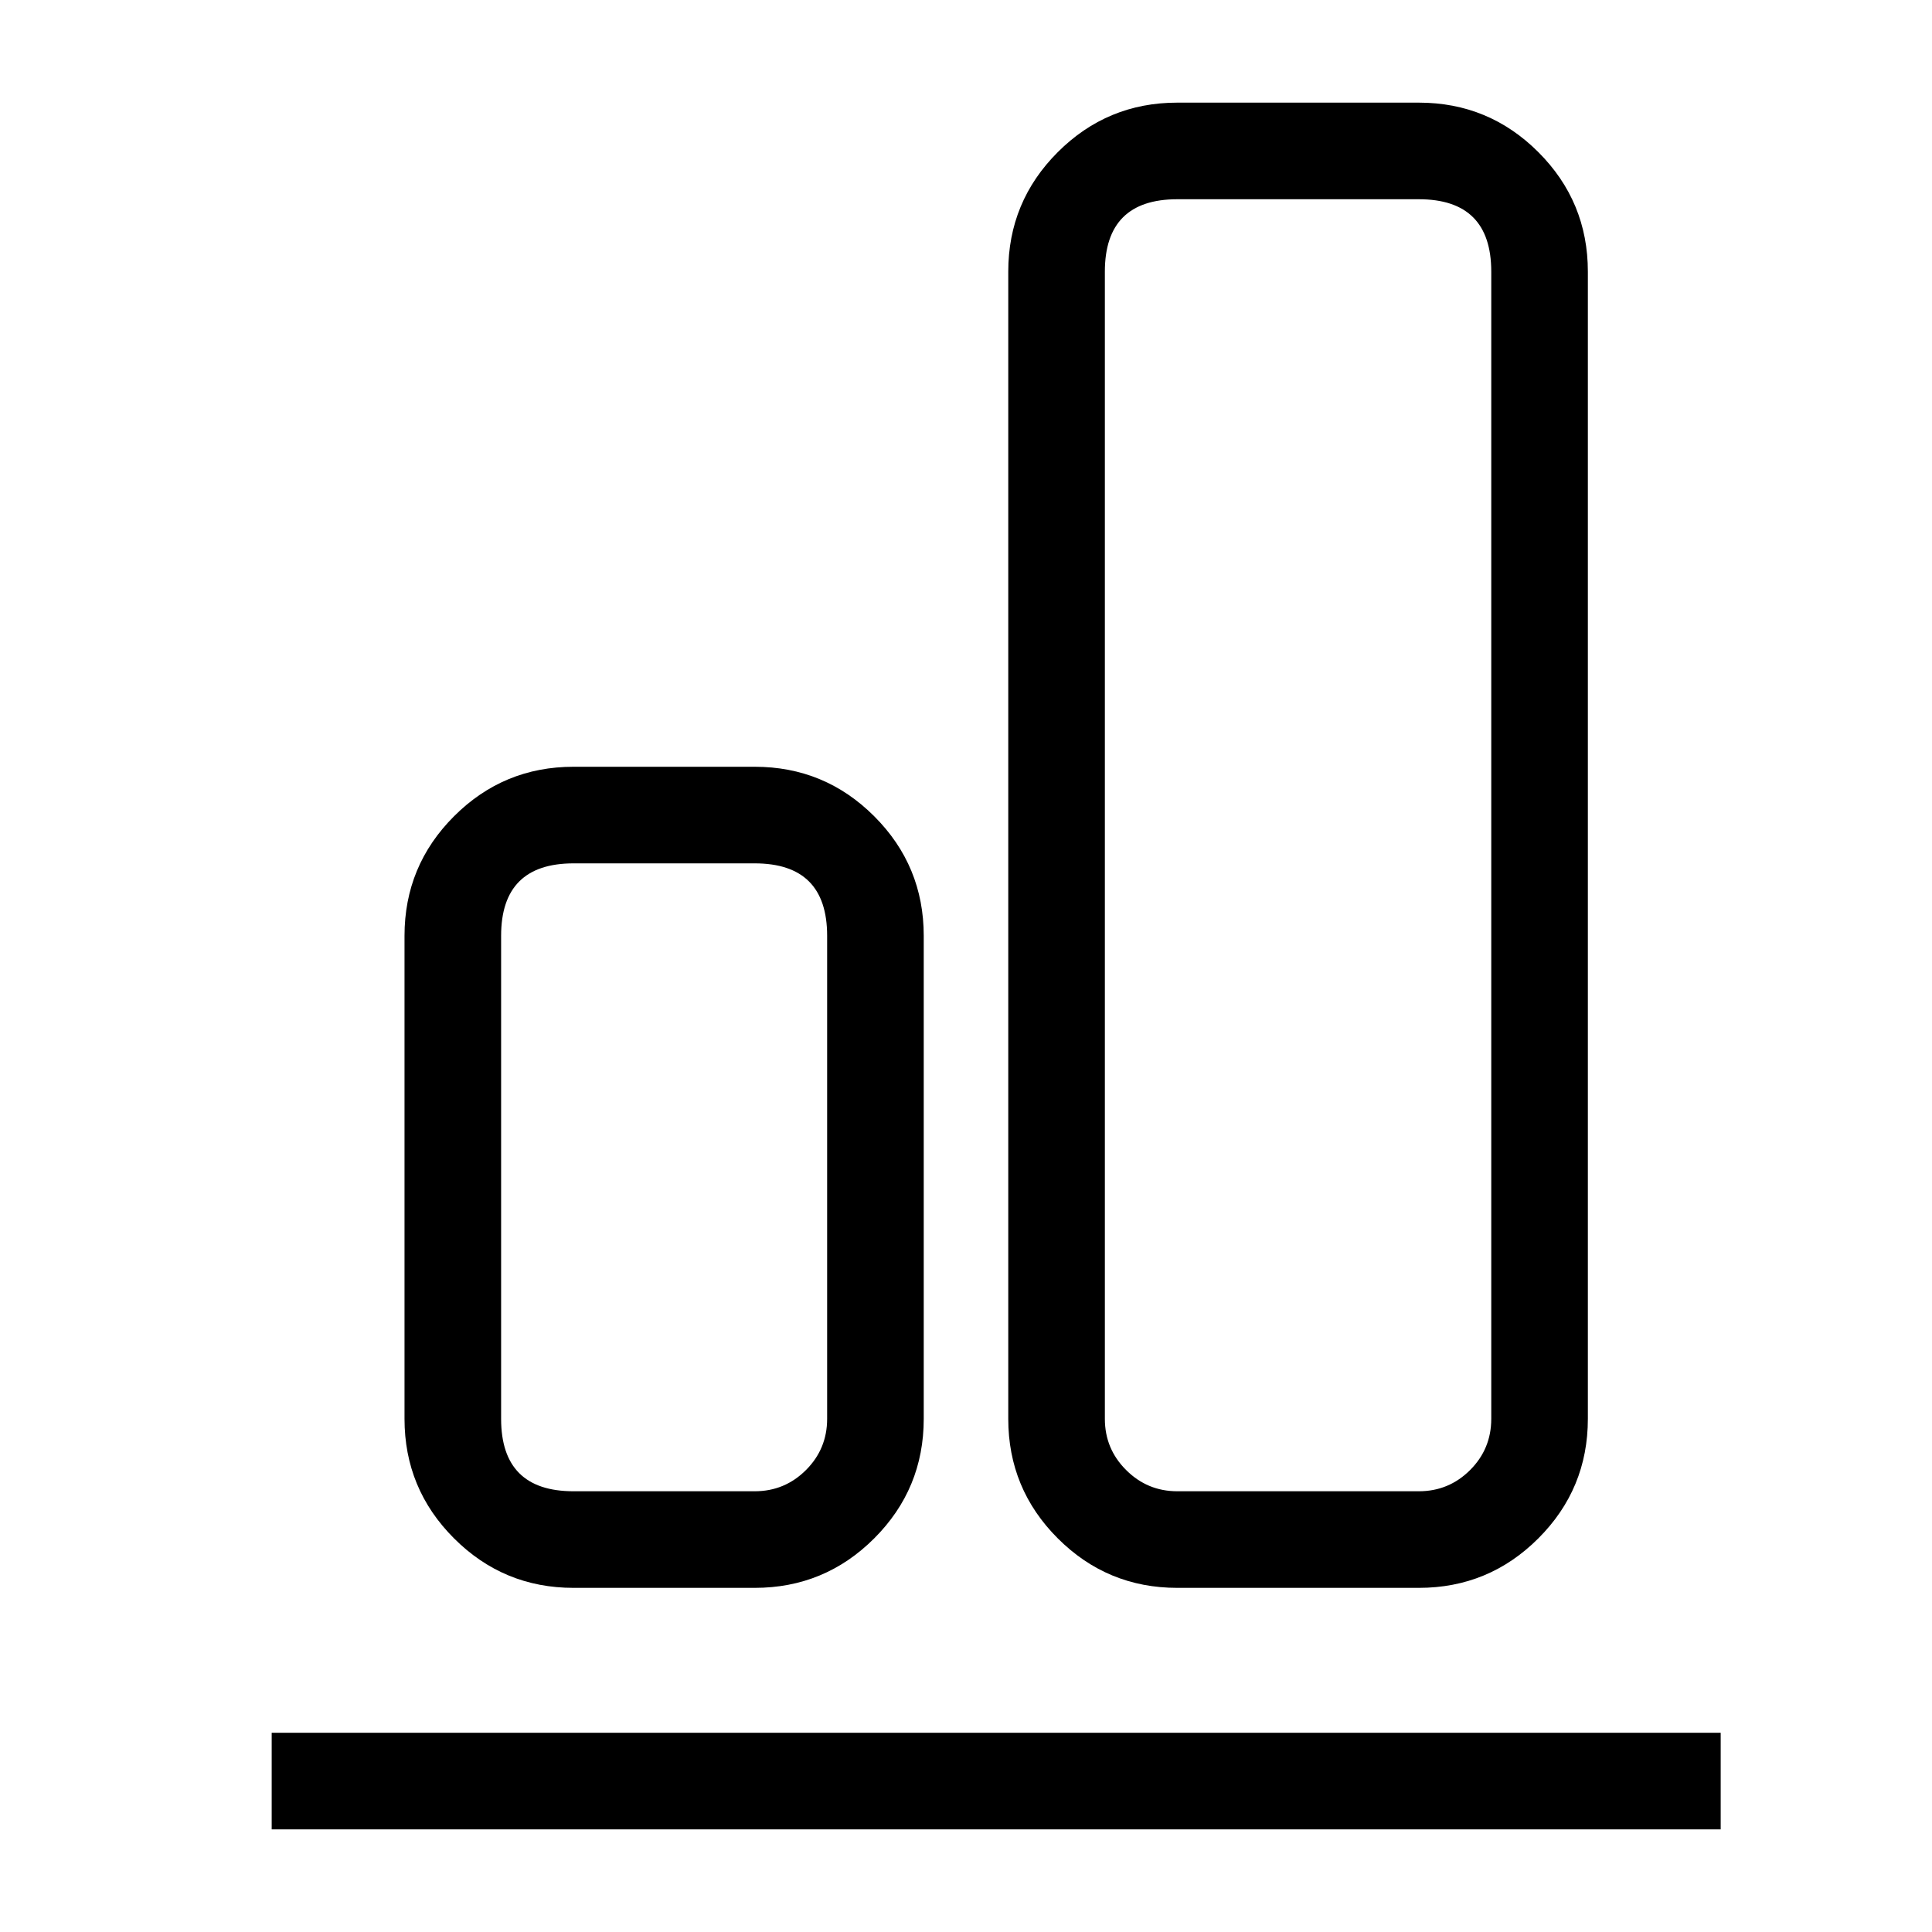 <svg xmlns="http://www.w3.org/2000/svg" xmlns:xlink="http://www.w3.org/1999/xlink" fill="none" version="1.1" width="16" height="16" viewBox="0 0 16 16"><defs><clipPath id="master_svg0_588_06406"><rect x="16" y="0" width="16" height="16" rx="0"/></clipPath></defs><g transform="matrix(-1,0,0,1,32,0)" clipPath="url(#master_svg0_588_06406)"><g transform="matrix(0,-1,-1,0,44.5,44.5)"><path d="M29.35,14.75L29.35,26.75L30.15,26.75L30.15,14.75L29.35,14.75ZM31.35,17.25L31.35,18.75Q31.35,19.33,31.76,19.74Q32.17,20.15,32.75,20.15L36.75,20.15Q37.33,20.15,37.74,19.74Q38.15,19.33,38.15,18.75L38.15,17.25Q38.15,16.67,37.74,16.26Q37.33,15.85,36.75,15.85L32.75,15.85Q32.17,15.85,31.76,16.26Q31.35,16.67,31.35,17.25ZM32.326,19.175Q32.15,18.999,32.15,18.75L32.15,17.25Q32.15,16.95,32.3,16.8Q32.45,16.65,32.75,16.65L36.75,16.65Q37.35,16.65,37.35,17.25L37.35,18.75Q37.35,19.35,36.75,19.35L32.75,19.35Q32.501,19.35,32.326,19.175ZM31.35,22.25L31.35,24.25Q31.35,24.83,31.76,25.24Q32.17,25.65,32.75,25.65L42.25,25.65Q42.83,25.65,43.24,25.24Q43.65,24.83,43.65,24.25L43.65,22.25Q43.65,21.67,43.24,21.26Q42.83,20.85,42.25,20.85L32.75,20.85Q32.17,20.85,31.76,21.26Q31.35,21.67,31.35,22.25ZM32.326,24.675Q32.15,24.499,32.15,24.25L32.15,22.25Q32.15,22.002,32.326,21.826Q32.501,21.65,32.75,21.65L42.25,21.65Q42.85,21.65,42.85,22.25L42.85,24.25Q42.85,24.85,42.25,24.85L32.75,24.85Q32.501,24.85,32.326,24.675Z" fillRule="evenodd" fill="#000000" fillOpacity="1"/></g></g></svg>